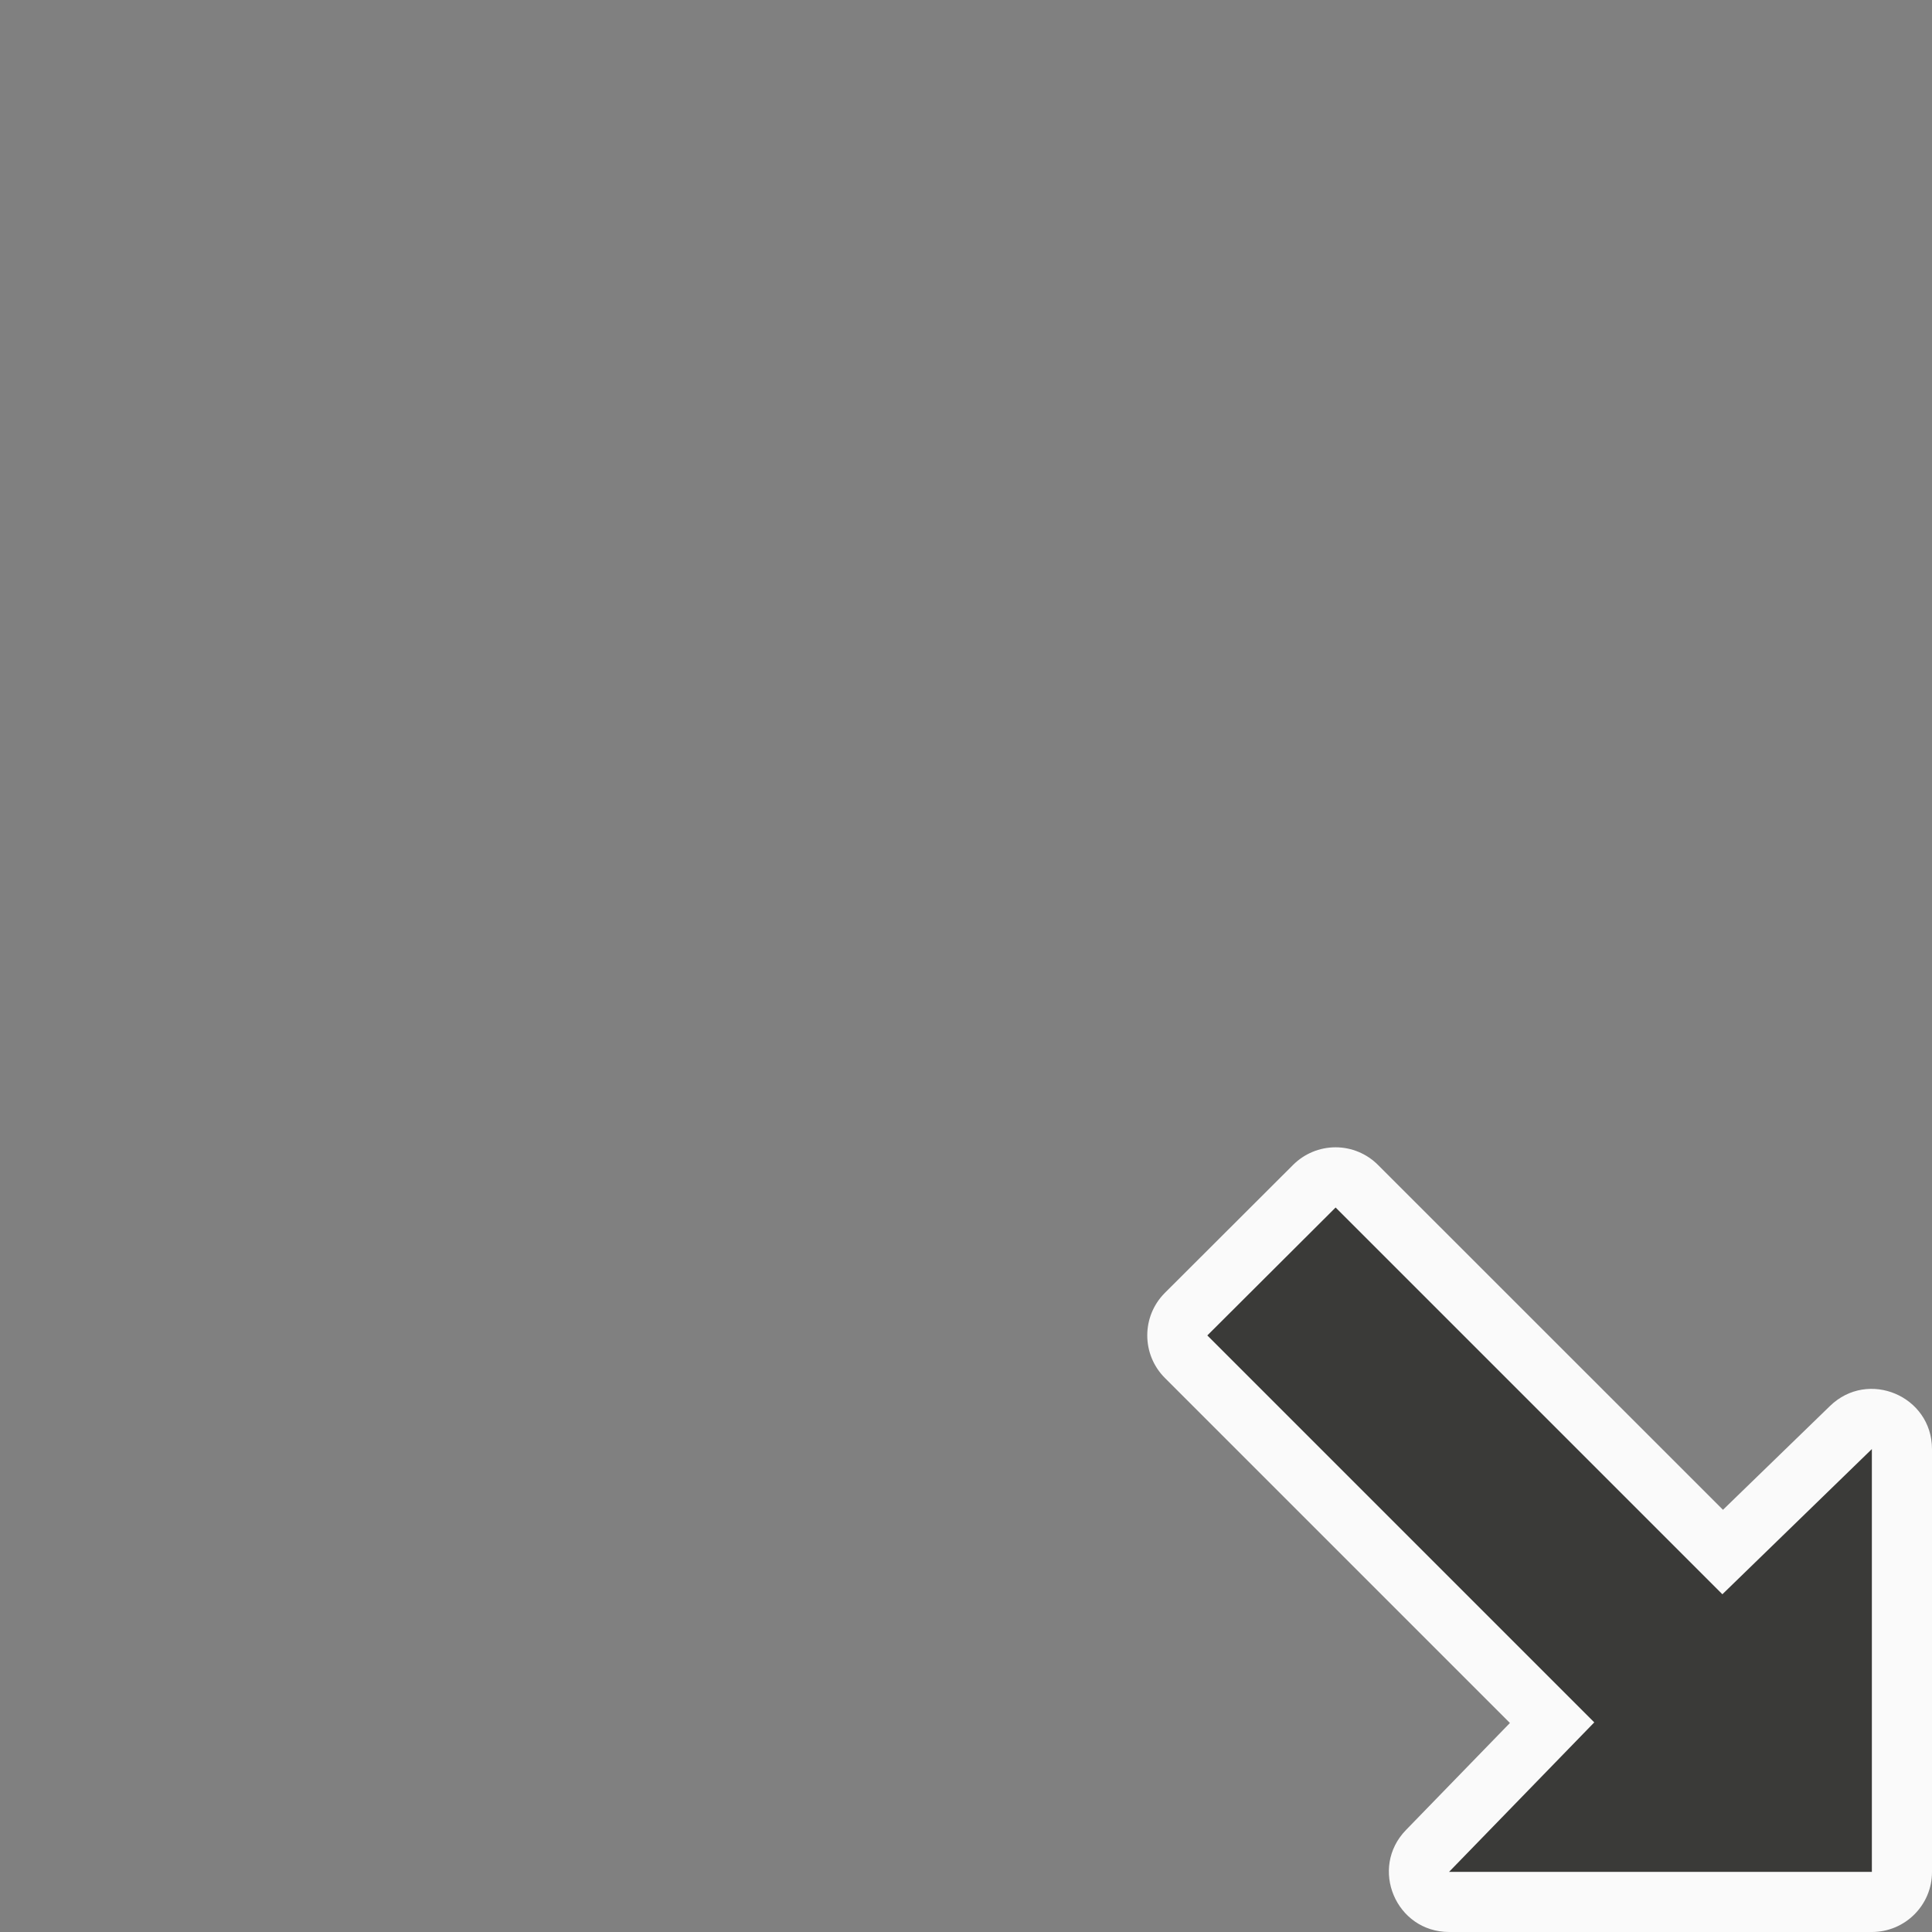 <svg height="32" viewBox="0 0 32 32" width="32" xmlns="http://www.w3.org/2000/svg"><rect x="0" y="0" width="32" height="32" fill="#808080" stroke="none"/><path d="m22.121 19.003c-.265 0-.519.106-.705.293l-2.124 2.12c-.387.389-.386 1.019.002 1.407l5.715 5.715-1.721 1.772c-.614.631-.167 1.689.713 1.69h7.003c.55 0.0.997-.446.996-.996v-7.003c-.001-.88-1.059-1.327-1.69-.713l-1.772 1.719-5.713-5.711c-.186-.187-.439-.293-.703-.293z" fill="#fafafa"/><path d="m26.406 28.528-2.405 2.476 7.003 0v-7.003l-2.476 2.405-6.406-6.406-2.125 2.119z" fill="#3a3a38"/></svg>